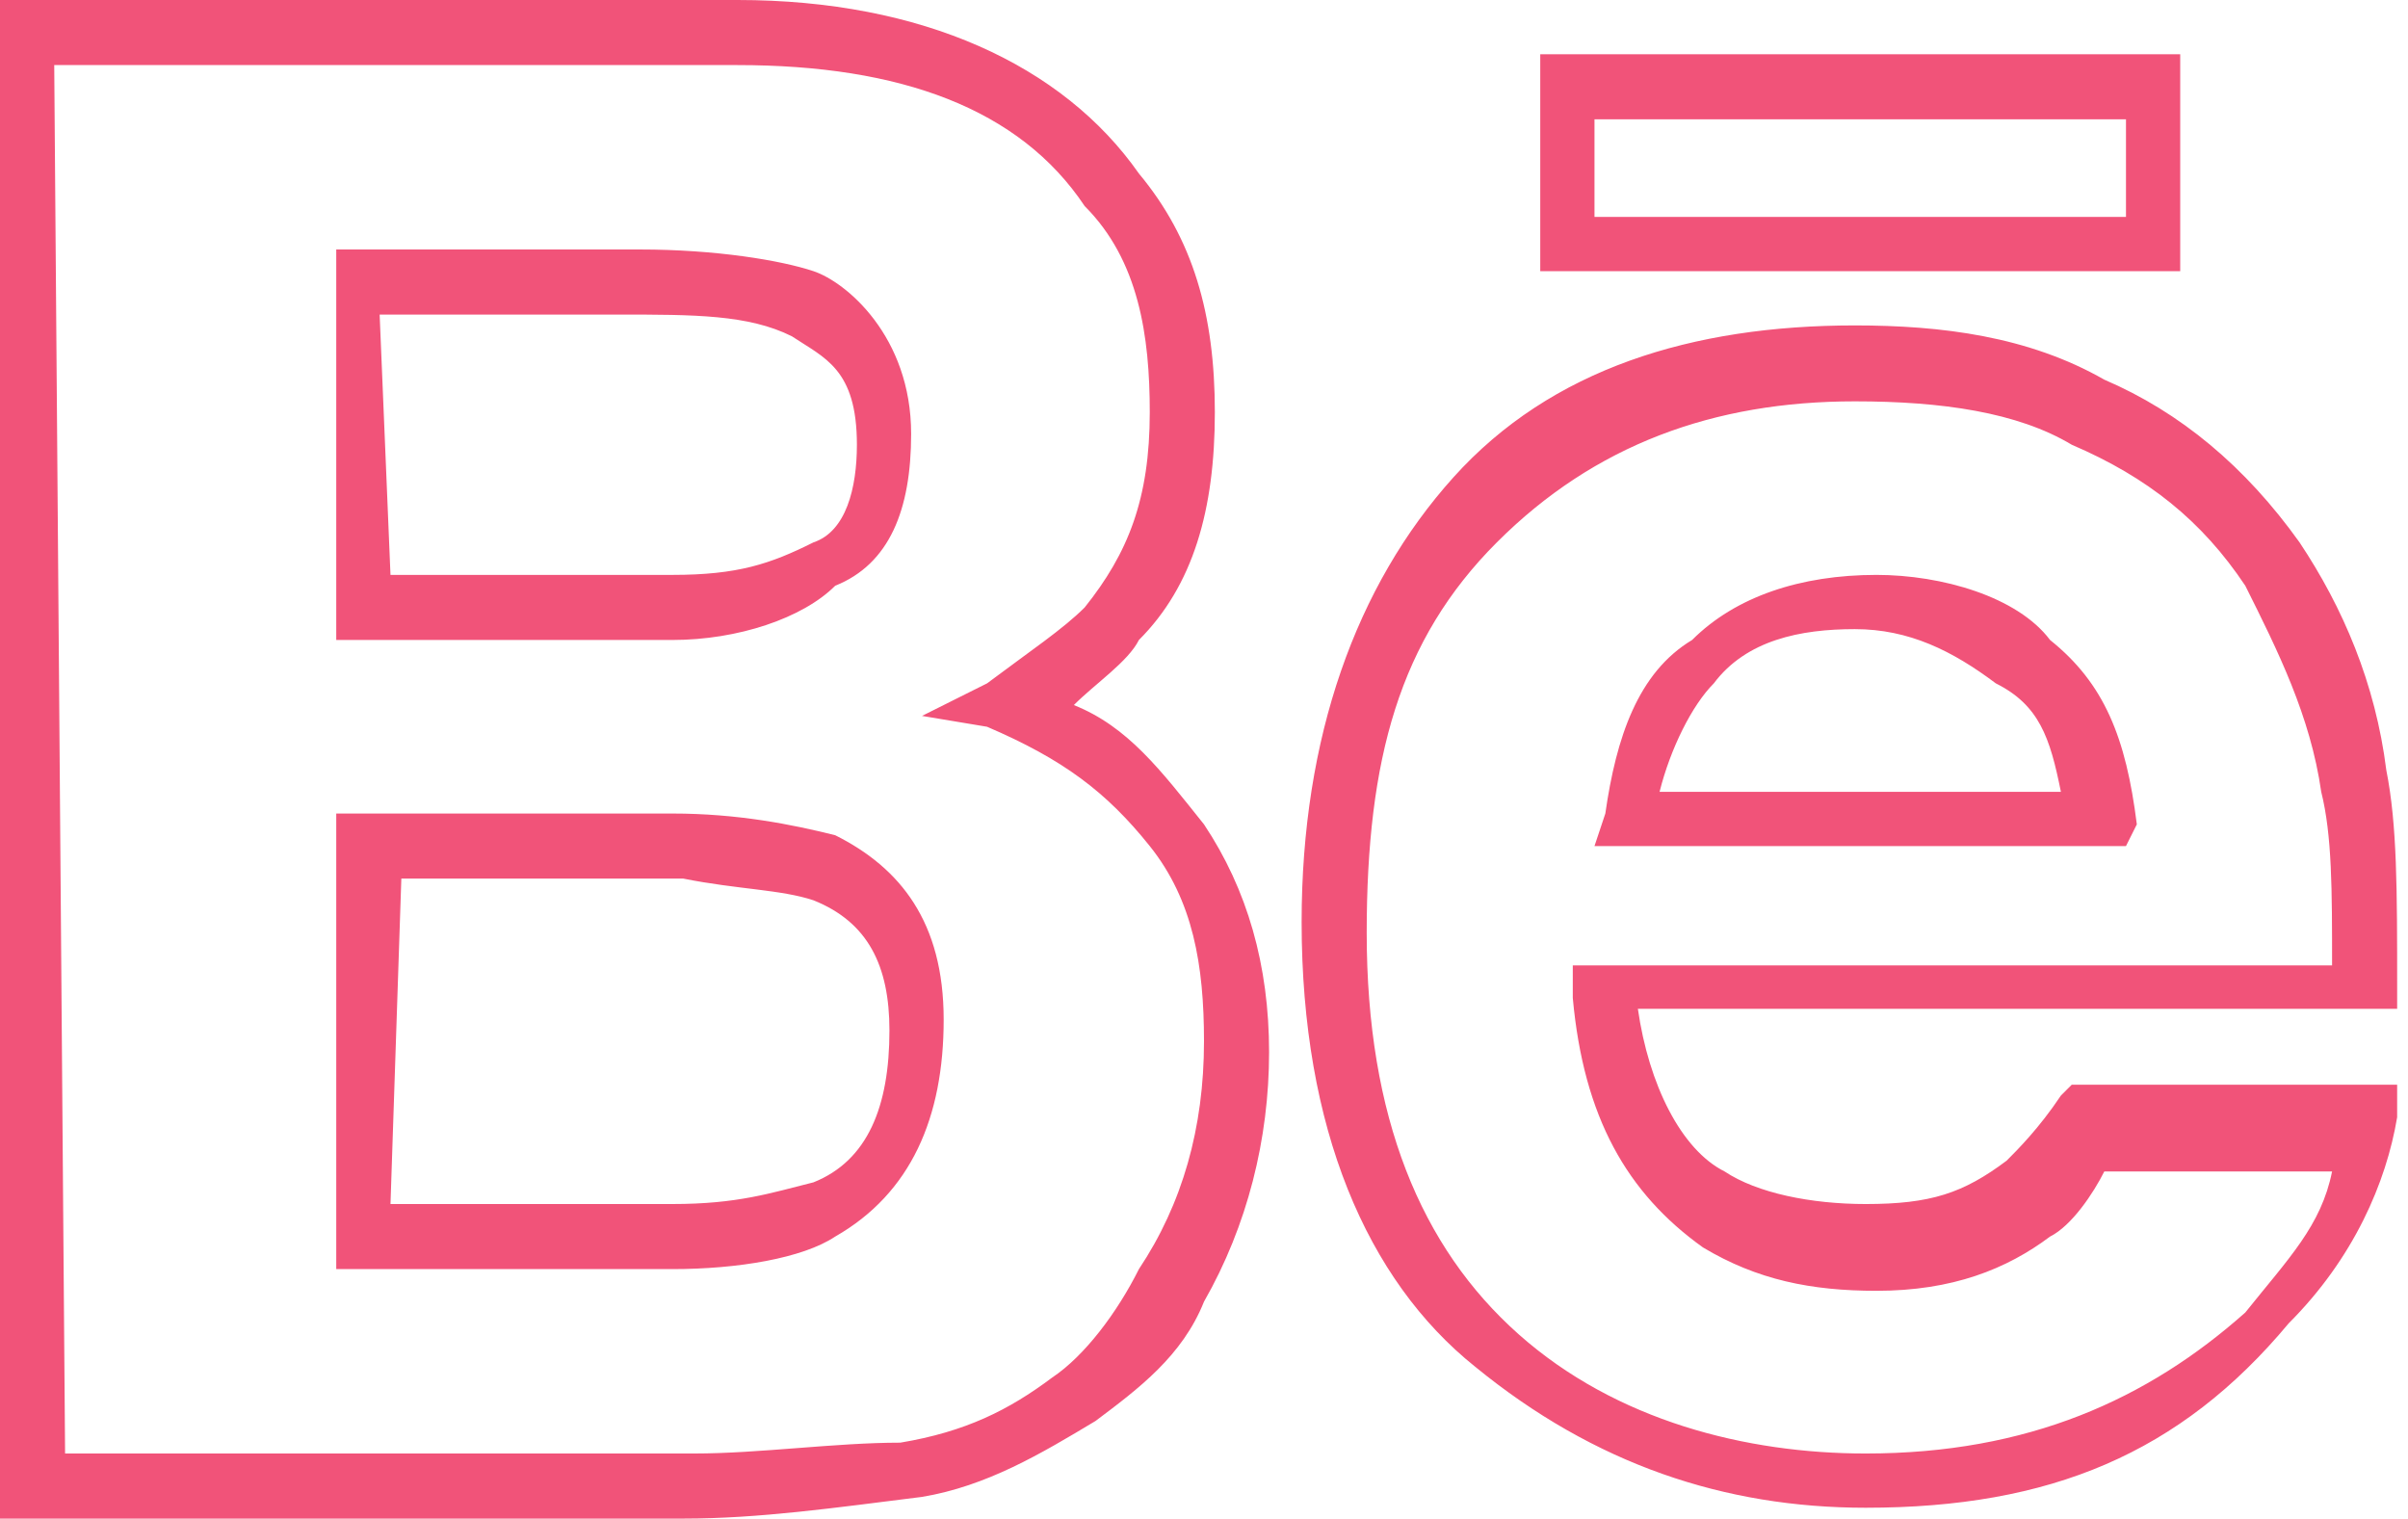 <?xml version="1.0" encoding="utf-8"?>
<!-- Generator: Adobe Illustrator 21.1.0, SVG Export Plug-In . SVG Version: 6.00 Build 0)  -->
<svg version="1.1" id="Layer_1" xmlns="http://www.w3.org/2000/svg" xmlns:xlink="http://www.w3.org/1999/xlink" x="0px" y="0px"
	 viewBox="0 0 22.2 14" style="enable-background:new 0 0 22.2 14;" xml:space="preserve">
<style type="text/css">
	.st0{fill:#F15379;}
</style>
<g>
	<g>
		<g id="XMLID_9_">
			<path class="st0" d="M-77,14h-9.1c-1.3,0-2.4-1.1-2.4-2.4V2.4c0-1.4,1.1-2.4,2.4-2.4h9.1c1.3,0,2.4,1.1,2.4,2.4v9.1
				C-74.6,12.9-75.7,14-77,14z M-86.1,0.6c-1,0-1.9,0.8-1.9,1.9v9.1c0,1,0.8,1.9,1.9,1.9h9.1c1,0,1.9-0.8,1.9-1.9V2.4
				c0-1-0.8-1.9-1.9-1.9H-86.1z"/>
		</g>
		<g id="XMLID_8_">
			<path class="st0" d="M-80.2,10.3h-2.6c-1,0-1.9-0.8-1.9-1.9V5.7c0-1,0.8-1.9,1.9-1.9h2.6c1,0,1.9,0.8,1.9,1.9v2.7
				C-78.3,9.4-79.2,10.3-80.2,10.3z M-82.8,4.3c-0.8,0-1.3,0.6-1.3,1.3v2.7c0,0.8,0.6,1.3,1.3,1.3h2.6c0.8,0,1.3-0.6,1.3-1.3V5.7
				c0-0.8-0.6-1.3-1.3-1.3L-82.8,4.3L-82.8,4.3z"/>
		</g>
		<g id="XMLID_7_">
			<path class="st0" d="M-80.2,10.3h-2.6c-1,0-1.9-0.8-1.9-1.9V5.7c0-1,0.8-1.9,1.9-1.9h2.6c1,0,1.9,0.8,1.9,1.9v2.7
				C-78.3,9.4-79.2,10.3-80.2,10.3z M-82.8,4.3c-0.8,0-1.3,0.6-1.3,1.3v2.7c0,0.8,0.6,1.3,1.3,1.3h2.6c0.8,0,1.3-0.6,1.3-1.3V5.7
				c0-0.8-0.6-1.3-1.3-1.3L-82.8,4.3L-82.8,4.3z"/>
		</g>
		<g id="XMLID_6_">
			<path class="st0" d="M-77.4,3.8c-0.5,0-0.8-0.4-0.8-0.8s0.4-0.8,0.8-0.8s0.8,0.4,0.8,0.8S-76.9,3.8-77.4,3.8z M-77.4,2.6
				c-0.1,0-0.3,0.1-0.3,0.3c0,0.1,0.1,0.3,0.3,0.3c0.2,0,0.3-0.1,0.3-0.3C-77.1,2.8-77.3,2.6-77.4,2.6z"/>
		</g>
	</g>
</g>
<g id="Behance_1_">
	<path class="st0" d="M6.3,14H0V0h6.8c1.7,0,3,0.6,3.7,1.6c0.5,0.6,0.7,1.3,0.7,2.2S11,5.4,10.5,5.9c-0.1,0.2-0.4,0.4-0.6,0.6
		c0.5,0.2,0.8,0.6,1.2,1.1c0.4,0.6,0.6,1.3,0.6,2.1c0,0.8-0.2,1.6-0.6,2.3c-0.2,0.5-0.6,0.8-1,1.1c-0.5,0.3-1,0.6-1.6,0.7
		C7.7,13.9,7,14,6.3,14z M0.6,13.4h5.8c0.6,0,1.3-0.1,1.9-0.1c0.6-0.1,1-0.3,1.4-0.6c0.3-0.2,0.6-0.6,0.8-1c0.4-0.6,0.6-1.3,0.6-2.1
		c0-0.7-0.1-1.3-0.5-1.8l0,0C10.2,7.3,9.8,7,9.1,6.7L8.5,6.6l0.6-0.3C9.5,6,9.8,5.8,10,5.6c0.4-0.5,0.6-1,0.6-1.8
		c0-0.7-0.1-1.4-0.6-1.9C9.4,1,8.3,0.6,6.8,0.6H0.5L0.6,13.4L0.6,13.4L0.6,13.4z M17.2,13.9c-1.3,0-2.5-0.4-3.6-1.3
		c-1-0.8-1.6-2.2-1.6-4.1c0-1.7,0.5-3.1,1.4-4.1s2.2-1.4,3.7-1.4c0.8,0,1.6,0.1,2.3,0.5c0.7,0.3,1.3,0.8,1.8,1.5
		c0.4,0.6,0.7,1.3,0.8,2.1l0,0c0.1,0.5,0.1,1.1,0.1,2v0.2h-7c0.1,0.7,0.4,1.3,0.8,1.5c0.3,0.2,0.8,0.3,1.3,0.3
		c0.6,0,0.9-0.1,1.3-0.4c0.1-0.1,0.3-0.3,0.5-0.6l0.1-0.1h3v0.3c-0.1,0.6-0.4,1.3-1,1.9C20.1,13.4,18.9,13.9,17.2,13.9z M17.1,3.7
		c-1.3,0-2.4,0.4-3.3,1.3S12.6,7,12.6,8.6c0,1.7,0.5,2.9,1.4,3.7s2.1,1.1,3.2,1.1c1.5,0,2.6-0.5,3.5-1.3c0.4-0.5,0.7-0.8,0.8-1.3
		h-2.1c-0.1,0.2-0.3,0.5-0.5,0.6c-0.4,0.3-0.9,0.5-1.6,0.5c-0.6,0-1.1-0.1-1.6-0.4c-0.7-0.5-1.1-1.2-1.2-2.3V8.9h7
		c0-0.7,0-1.2-0.1-1.6c-0.1-0.7-0.4-1.3-0.7-1.9c-0.4-0.6-0.9-1-1.6-1.3C18.6,3.8,17.9,3.7,17.1,3.7z M6.2,11.7H3.1V7.5h3.1
		c0.6,0,1.1,0.1,1.5,0.2c0.6,0.3,1,0.8,1,1.7c0,0.9-0.3,1.6-1,2C7.4,11.6,6.8,11.7,6.2,11.7z M3.6,11.1h2.6c0.6,0,0.9-0.1,1.3-0.2
		c0.5-0.2,0.7-0.7,0.7-1.4c0-0.6-0.2-1-0.7-1.2C7.2,8.2,6.8,8.2,6.3,8.1H3.7L3.6,11.1L3.6,11.1z M19.6,7.8h-4.9l0.1-0.3
		c0.1-0.7,0.3-1.3,0.8-1.6c0.4-0.4,1-0.6,1.7-0.6c0.6,0,1.3,0.2,1.6,0.6c0.5,0.4,0.7,0.9,0.8,1.7L19.6,7.8z M15.3,7.3h3.7
		c-0.1-0.5-0.2-0.8-0.6-1c-0.4-0.3-0.8-0.5-1.3-0.5s-1,0.1-1.3,0.5C15.6,6.5,15.4,6.9,15.3,7.3z M6.2,5.9H3.1V2.3h2.8
		c0.7,0,1.3,0.1,1.6,0.2s0.9,0.6,0.9,1.5c0,0.7-0.2,1.2-0.7,1.4C7.4,5.7,6.8,5.9,6.2,5.9z M3.6,5.3h2.6c0.6,0,0.9-0.1,1.3-0.3
		c0.3-0.1,0.4-0.5,0.4-0.9c0-0.7-0.3-0.8-0.6-1C6.9,2.9,6.4,2.9,5.7,2.9H3.5L3.6,5.3L3.6,5.3z M20.1,2.5h-5.9v-2h5.9V2.5z M14.7,2
		h4.9V1.1h-4.9V2z"/>
</g>
<g id="XMLID_5_">
	<path class="st0" d="M61.4,14c-1.7,0-3.4-0.5-4.9-1.3c-0.2-0.1-0.3-0.4-0.2-0.6c0.1-0.2,0.3-0.4,0.6-0.4h0.4c1,0,2-0.2,2.9-0.7
		c-1.1-0.4-2-1.3-2.3-2.4c-0.1-0.1,0-0.3,0.1-0.5L58,8c-0.8-0.7-1.4-1.8-1.4-2.9c0-0.1,0.1-0.3,0.2-0.4c0.1-0.1,0.2-0.1,0.3-0.1
		c-0.3-0.6-0.5-1.2-0.5-1.9c0-0.6,0.1-1.3,0.6-1.9c0.1-0.1,0.2-0.2,0.4-0.2s0.3,0.1,0.4,0.1c1.5,1.8,3.6,2.9,5.9,3.2
		c0-0.4,0-0.8,0.1-1.2c0.3-1.3,1.3-2.2,2.4-2.7c1.3-0.4,2.7-0.1,3.6,0.8c0,0,0.1,0.1,0.1,0.1c0.6-0.1,1.2-0.4,1.6-0.7
		c0.1-0.1,0.4-0.1,0.6,0c0.1,0.1,0.2,0.3,0.1,0.5c-0.1,0.3-0.2,0.6-0.4,0.8c0.1,0,0.1-0.1,0.2-0.1l0,0c0.1-0.1,0.4,0,0.6,0.1
		c0.1,0.1,0.1,0.4,0,0.6c-0.4,0.6-0.8,1.1-1.4,1.5c-0.1,0.1-0.1,0.1-0.1,0.2c0,1.2-0.2,2.4-0.6,3.5c-0.5,1.2-1.1,2.2-1.9,3.1
		c-0.8,1-2,1.8-3.1,2.3C64.4,13.7,63,14,61.4,14z M56.9,12.2c1.4,0.8,3,1.3,4.7,1.3c1.4,0,2.8-0.3,4-0.8c1.1-0.6,2.1-1.3,2.9-2.2
		c0.8-0.8,1.4-1.9,1.8-2.9s0.6-2.2,0.6-3.3c0-0.3,0.1-0.6,0.3-0.7c0.5-0.3,0.8-0.8,1.2-1.2c-0.3,0.1-0.6,0.2-0.8,0.2l-1,0.2l0.7-0.7
		c0.3-0.3,0.6-0.7,0.8-1.1c-0.5,0.2-1,0.5-1.5,0.6c-0.2,0.1-0.5,0-0.6-0.1c-0.8-0.7-2-1-3.1-0.6c-1,0.3-1.9,1.2-2.1,2.2
		c-0.1,0.4-0.1,0.8-0.1,1.2c0,0.1,0,0.2-0.1,0.3c-0.1,0.1-0.1,0.1-0.3,0.1c-2.5-0.2-4.8-1.4-6.4-3.4c-0.2,0.5-0.4,0.9-0.4,1.5
		c0,0.8,0.3,1.6,0.9,2.2l0.7,0.7l-0.9-0.2c-0.2-0.1-0.5-0.1-0.7-0.2c0.1,1.2,0.8,2.2,1.9,2.8l1.1,0.5h-1.3c-0.1,0-0.3,0-0.5,0
		c0.4,1.1,1.3,1.9,2.5,2l0.7,0.1L61,11.1c-1.1,0.8-2.4,1.2-3.7,1.2L56.9,12.2L56.9,12.2L56.9,12.2z M57.5,1.3L57.5,1.3L57.5,1.3z"/>
</g>
<g>
	<g id="XMLID_4_">
		<path class="st0" d="M-39.6,14c-3.9,0-7-3.1-7-7s3.1-7,7-7s7,3.1,7,7S-35.7,14-39.6,14z M-39.6,0.5c-3.5,0-6.4,2.9-6.4,6.4
			s2.9,6.5,6.4,6.5c3.5,0,6.4-2.9,6.4-6.4S-36,0.5-39.6,0.5z"/>
	</g>
	<g id="XMLID_3_">
		<path class="st0" d="M-37.6,13.8l-0.6-0.1c0.7-7.2-4.9-12.2-5-12.3l0.4-0.4C-42.8,1.1-36.9,6.2-37.6,13.8z"/>
	</g>
	<g id="XMLID_2_">
		<path class="st0" d="M-43.3,12.5l-0.5-0.2c0-0.1,2.9-6.1,11-5.6v0.6C-40.6,6.8-43.3,12.4-43.3,12.5z"/>
	</g>
	<g id="XMLID_1_">
		<path class="st0" d="M-45.4,6.9c-0.6,0-0.9,0-0.9,0l0.1-0.6c0.1,0,6.7,0.6,11.2-4.2l0.4,0.4C-38.3,6.4-43.3,6.9-45.4,6.9z"/>
	</g>
</g>
<g>
	<path class="st0" d="M103.1,14h-3.3V7.3h-1.3V4h1.3V3.1c0-1.5,0.8-3.1,3.1-3.1h2.4v2.8h-1.8c-0.2,0-0.3,0.1-0.3,0.3V4h2.1L105,7.3
		h-2L103.1,14L103.1,14z M100.4,13.3h2.1V6.7h2.1l0.2-2.1h-2.1V3.3c0-0.7,0.5-1,0.9-1h1.2V0.6h-1.8c-2.3,0-2.5,1.9-2.5,2.5v1.6H99
		v2.1h1.3L100.4,13.3C100.3,13.3,100.4,13.3,100.4,13.3z"/>
</g>
</svg>
